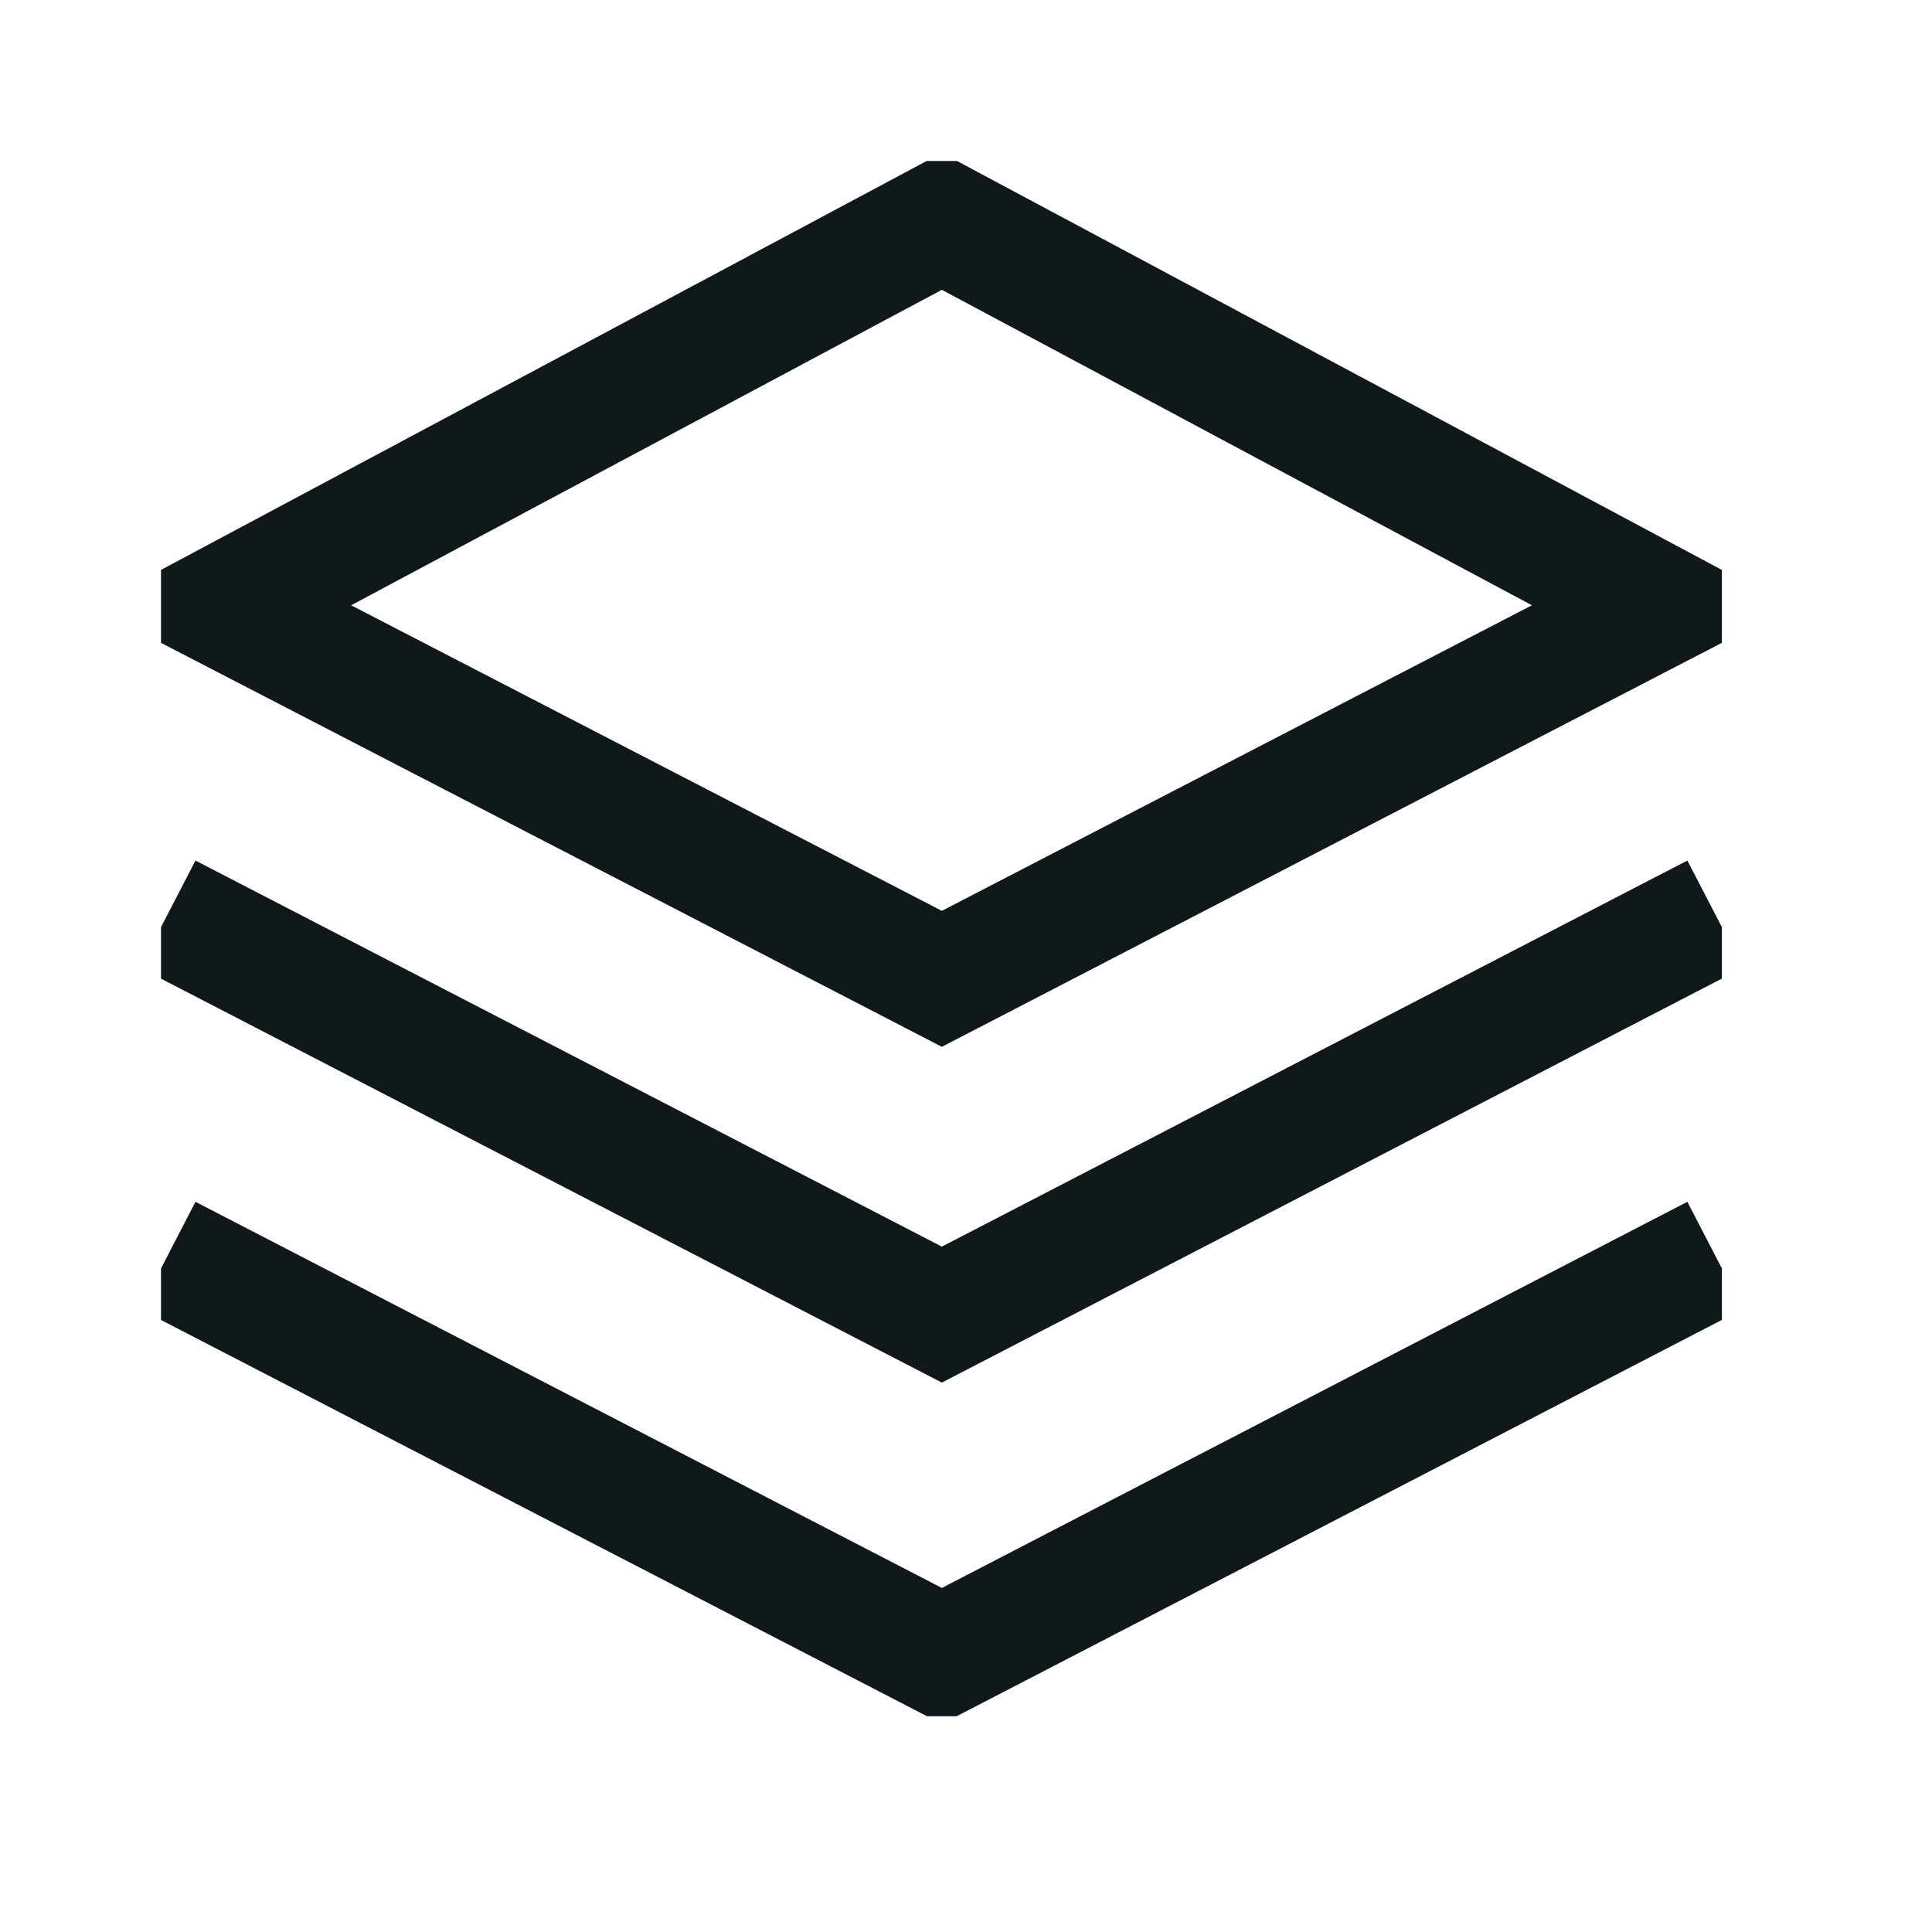 <svg width="24" height="24" viewBox="0 0 24 24" fill="none" xmlns="http://www.w3.org/2000/svg">
<g clip-path="url(#clip0_44_42278)">
<path fill-rule="evenodd" clip-rule="evenodd" d="M11.7 1.899L22.25 7.54L11.7 13.004L1.138 7.54L11.7 1.899ZM4.362 7.519L11.7 11.315L19.03 7.519L11.7 3.6L4.362 7.519Z" fill="#10181B"/>
<path d="M21.651 12.021L11.7 17.175L1.739 12.022L2.428 10.69L11.7 15.486L20.961 10.69L21.651 12.021Z" fill="#10181B"/>
<path d="M11.7 21.415L21.651 16.261L20.961 14.929L11.7 19.726L2.428 14.929L1.739 16.262L11.7 21.415Z" fill="#10181B"/>
</g>
<defs>
<clipPath id="clip0_44_42278">
<rect width="19.39" height="19.32" fill="white" transform="translate(2 2)"/>
</clipPath>
</defs>
</svg>
